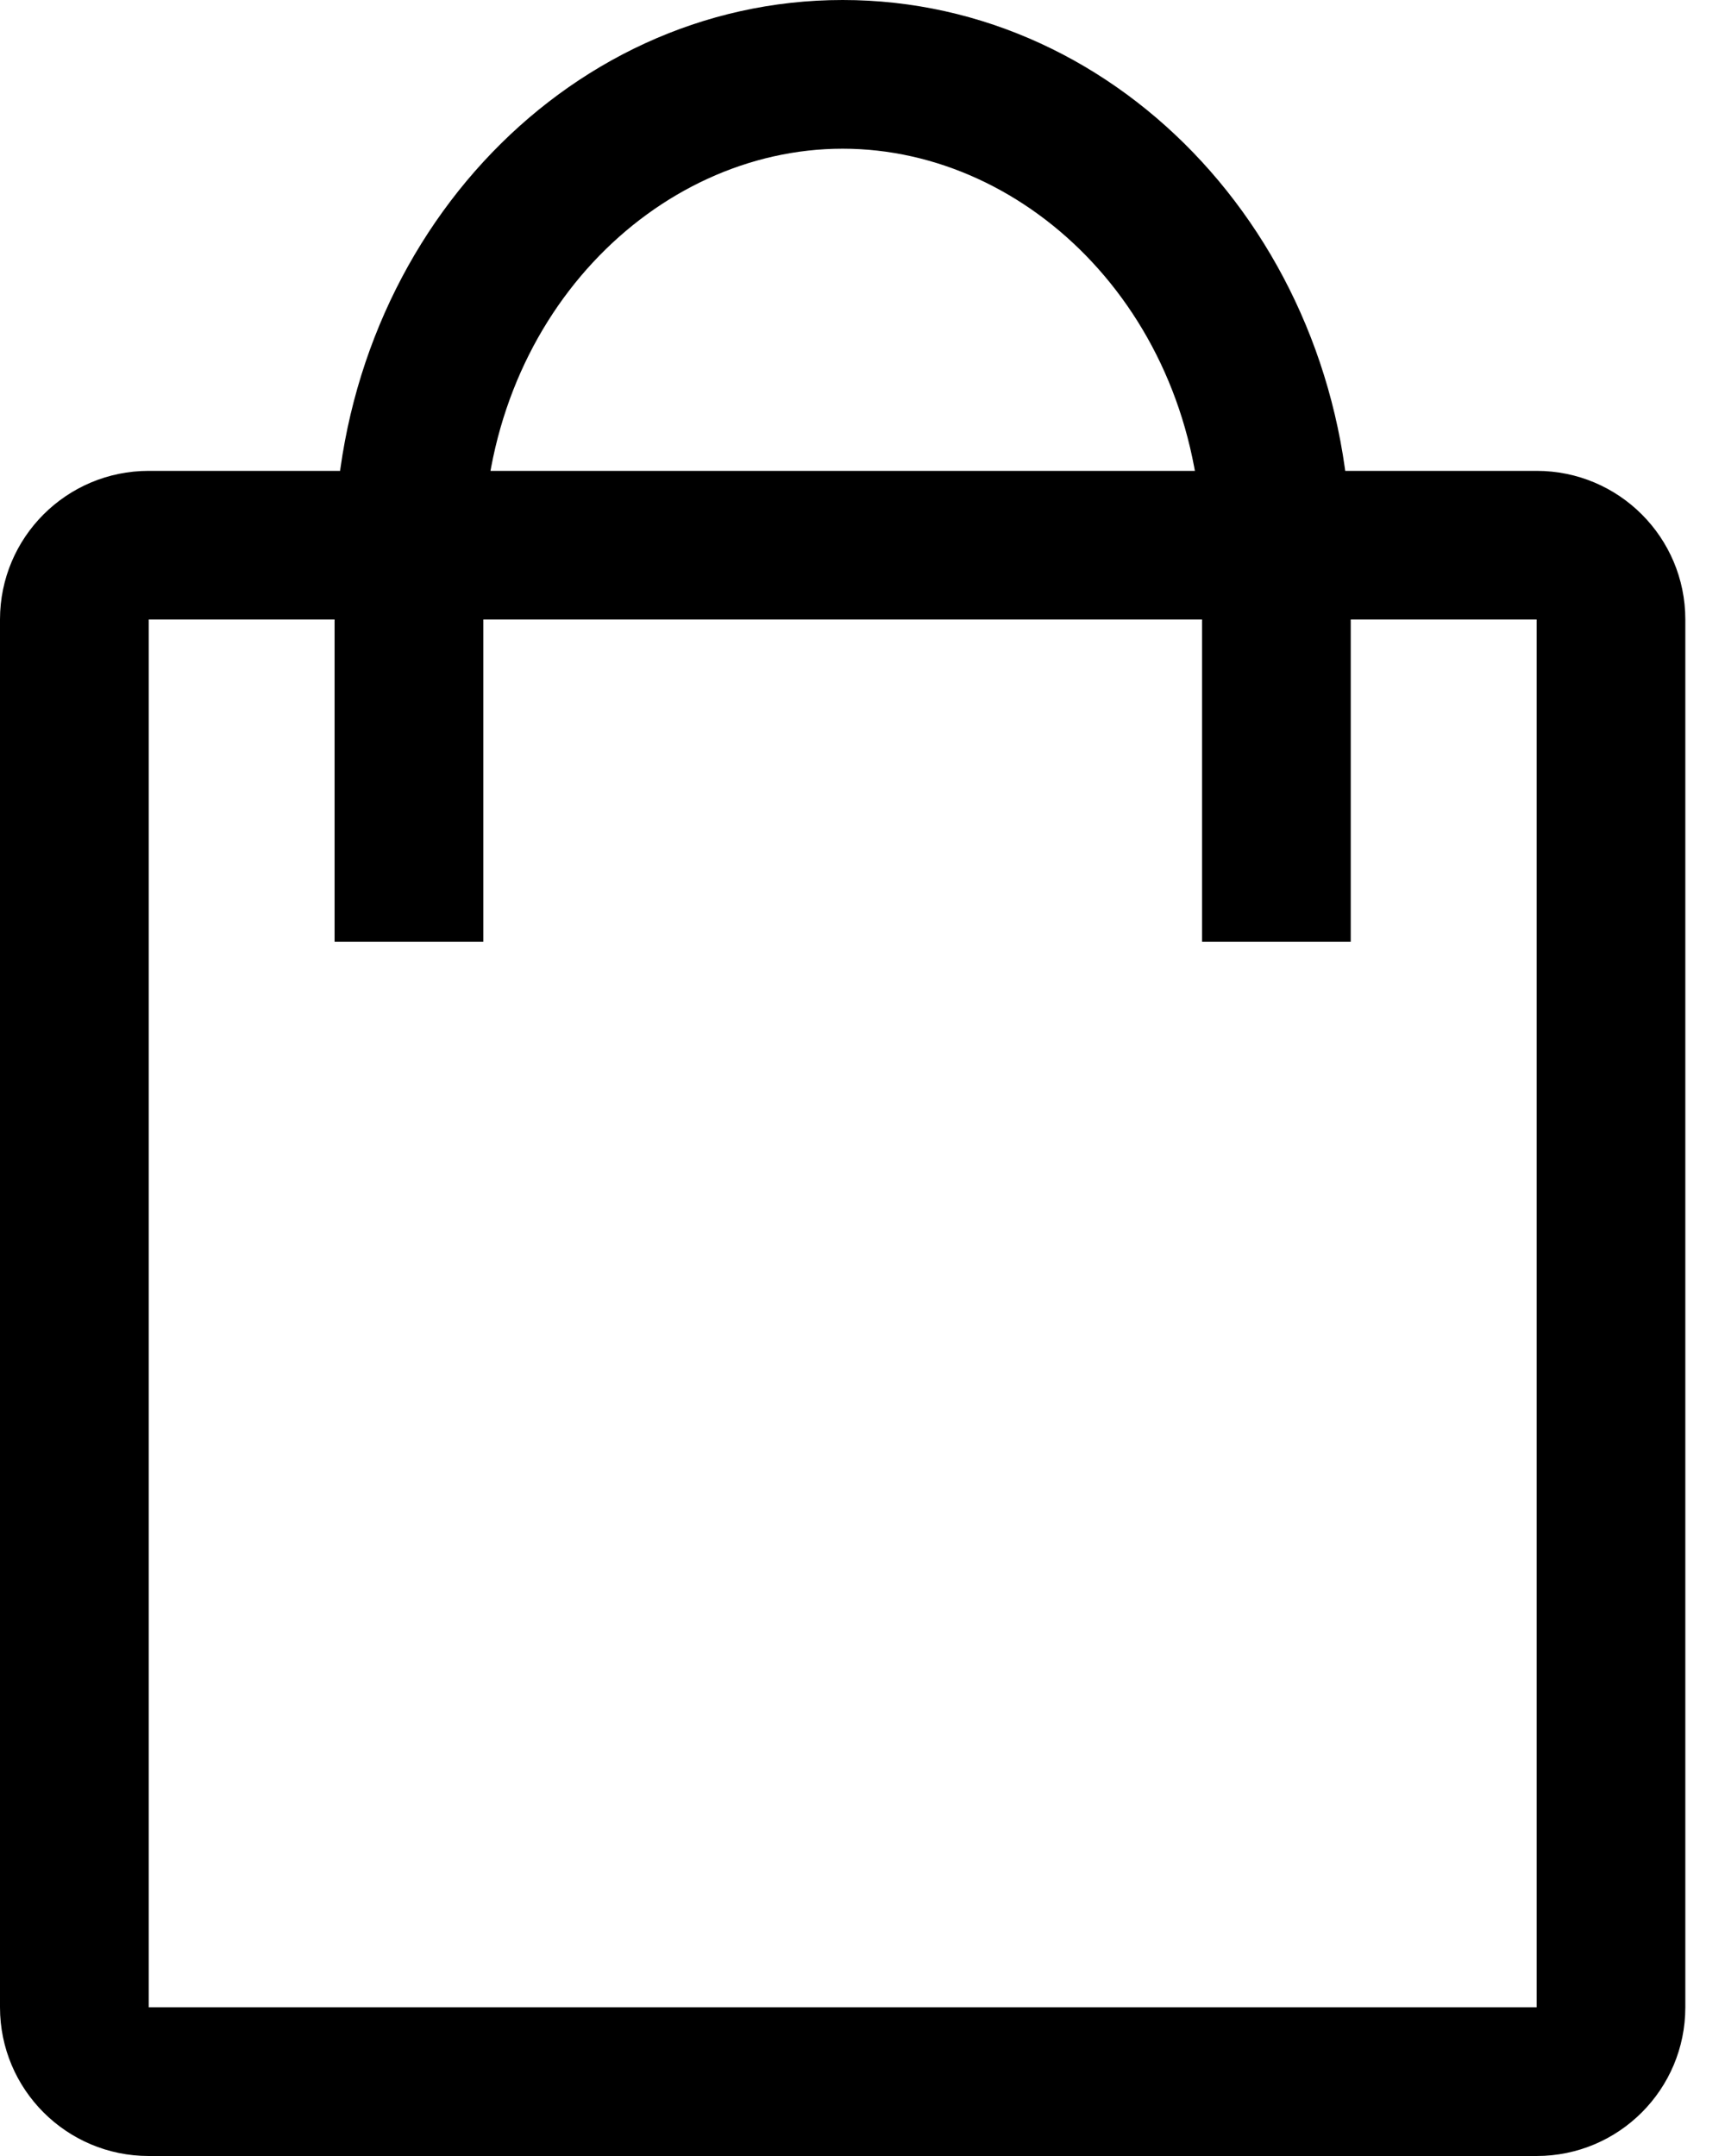 <svg width="28" height="35" viewBox="0 0 28 35" fill="none" xmlns="http://www.w3.org/2000/svg">
<path fill-rule="evenodd" clip-rule="evenodd" d="M24.943 10.057H2.414L2.414 32.586L24.943 32.586L24.943 10.057ZM2.414 7.644C1.081 7.644 0 8.724 0 10.057V32.586C0 33.919 1.081 35 2.414 35H24.943C26.276 35 27.356 33.919 27.356 32.586V10.057C27.356 8.724 26.276 7.644 24.943 7.644H2.414Z" fill="black"/>
<path fill-rule="evenodd" clip-rule="evenodd" d="M19.51 9.129L19.508 9.207L19.512 9.285L19.512 9.286L19.512 15.287H21.925V9.286C21.925 9.251 21.924 9.216 21.923 9.18C21.924 9.11 21.925 9.039 21.925 8.968C21.925 4.015 18.233 3.98192e-07 13.678 0C9.123 -3.98193e-07 5.431 4.015 5.431 8.968C5.431 9.039 5.432 9.11 5.433 9.181C5.432 9.216 5.431 9.251 5.431 9.286L5.431 15.287H7.845L7.845 9.286L7.845 9.285L7.848 9.207L7.847 9.129C7.845 9.076 7.845 9.022 7.845 8.968C7.845 5.154 10.643 2.414 13.678 2.414C16.713 2.414 19.512 5.154 19.512 8.968C19.512 9.022 19.511 9.075 19.51 9.129Z" fill="black"/>
</svg>

